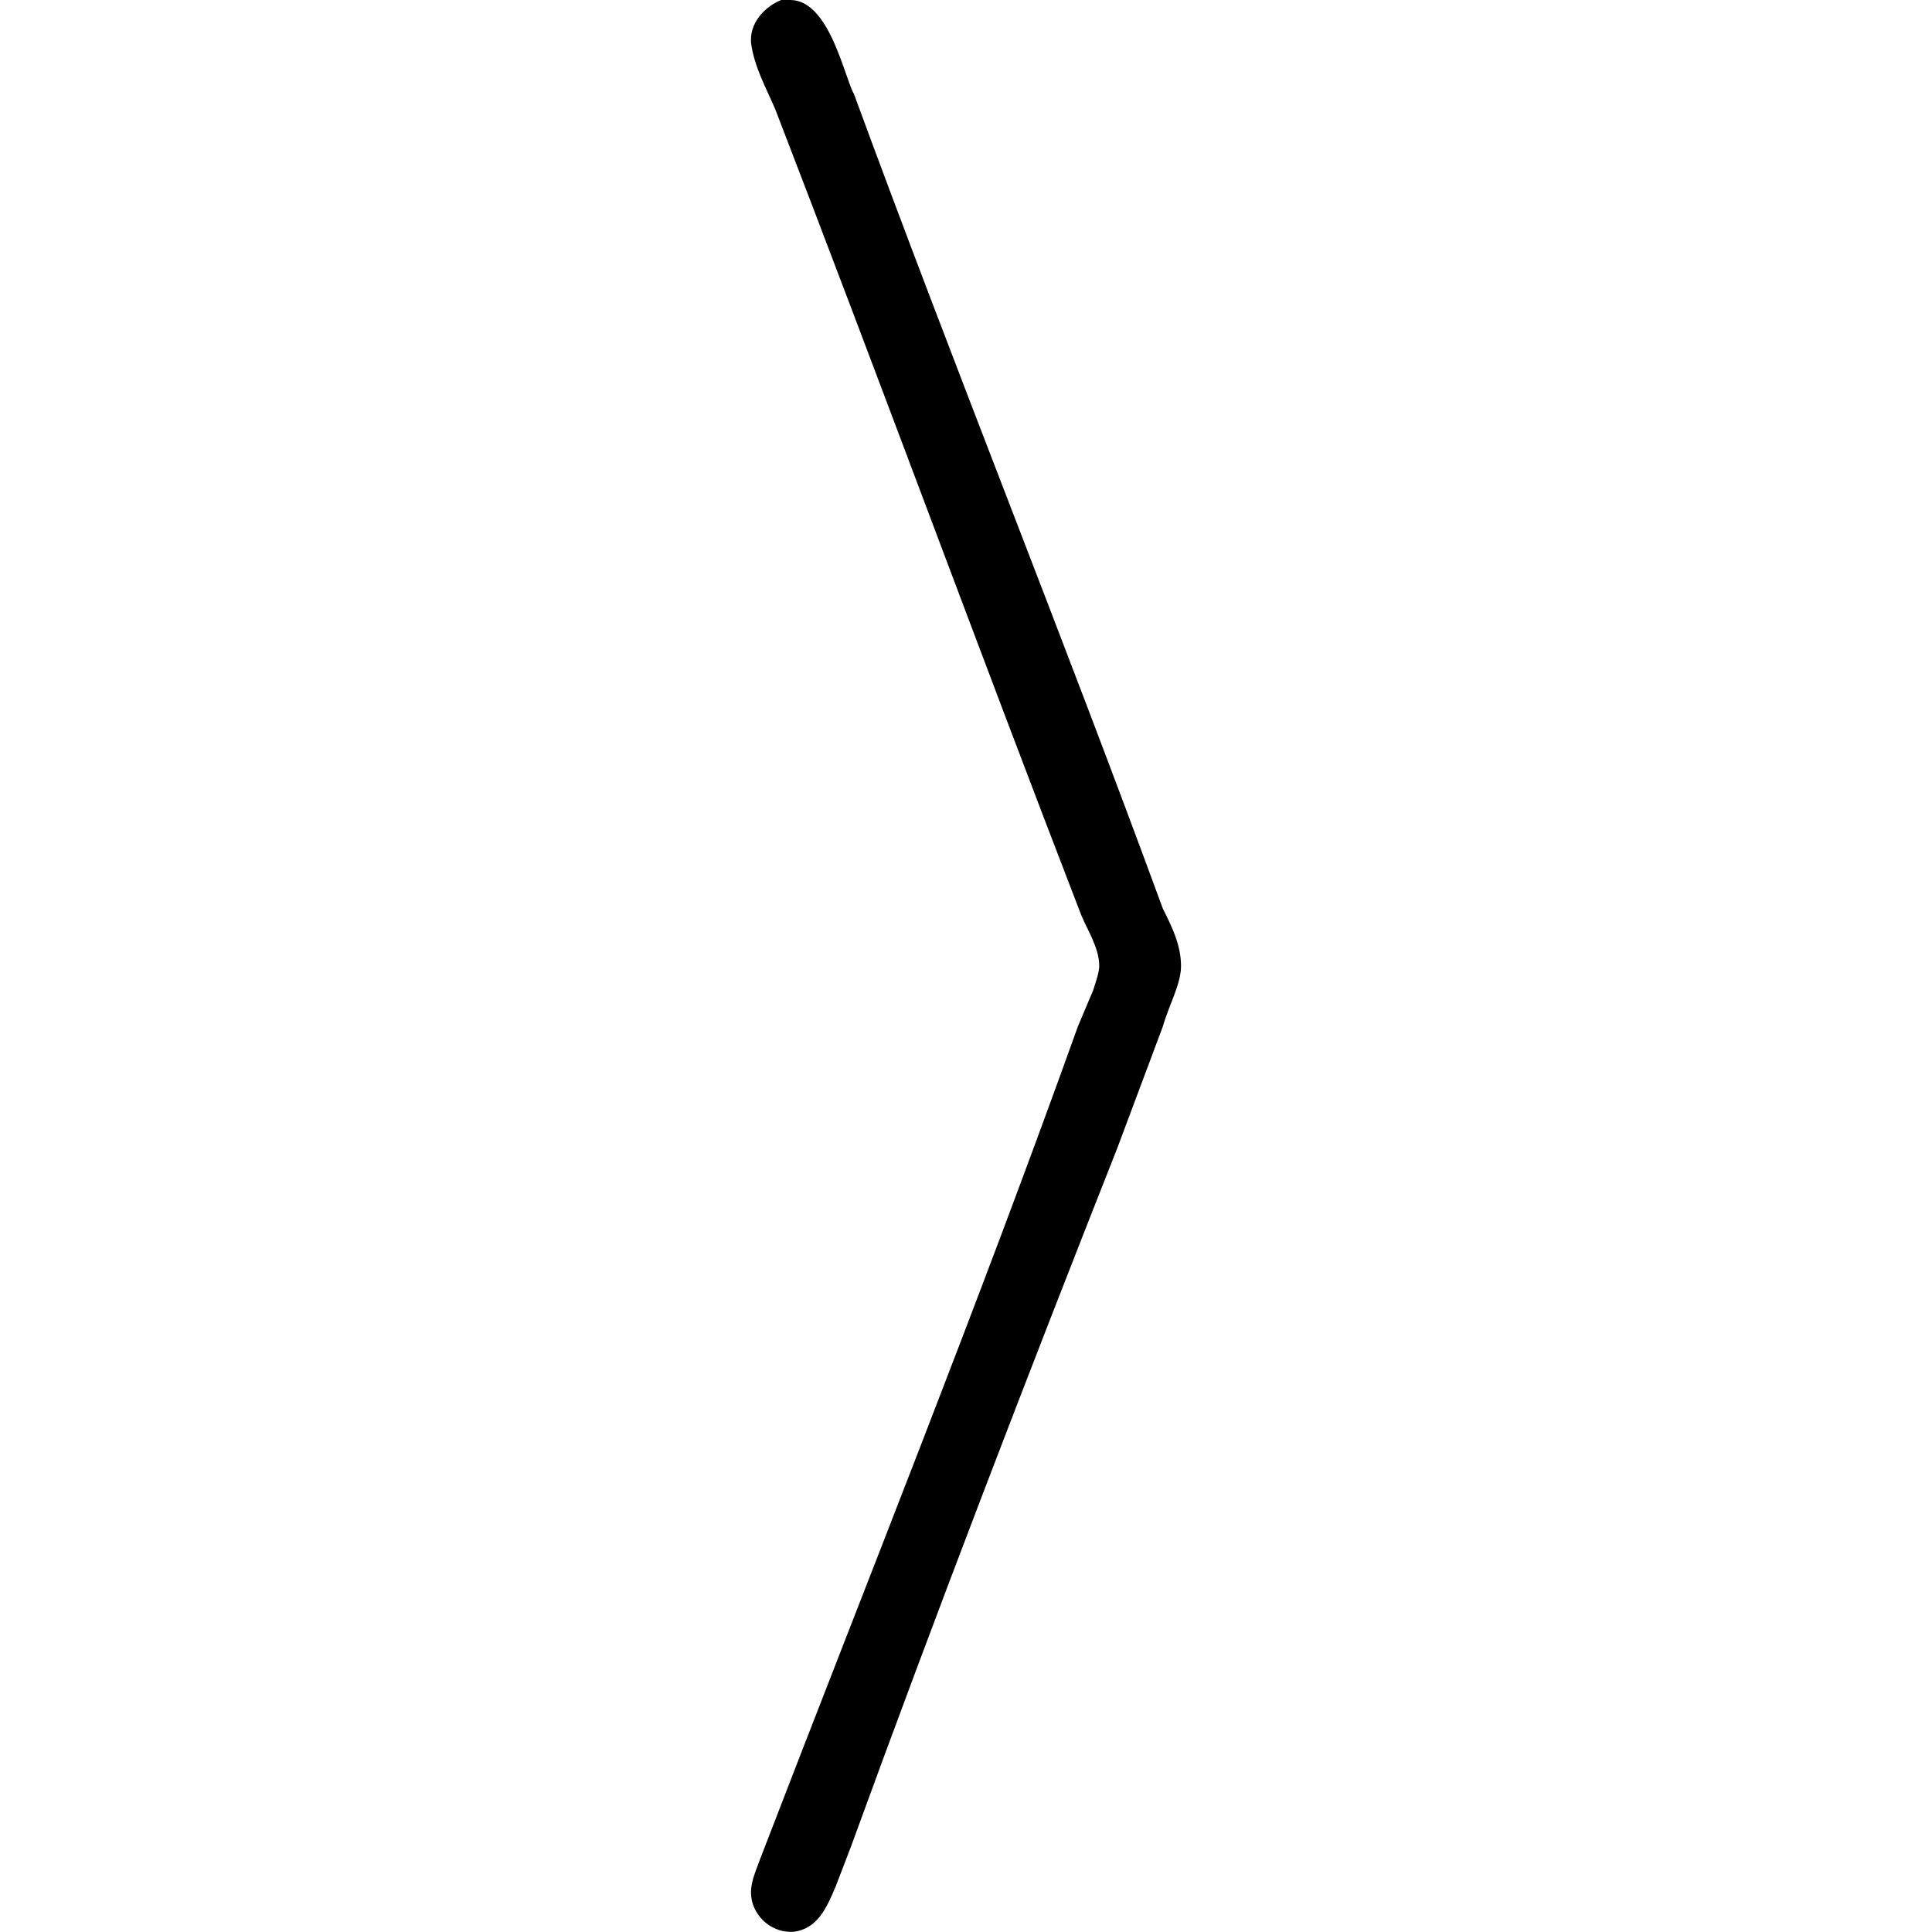 <?xml version="1.0" encoding="UTF-8" standalone="no"?>
<svg
   xmlns:dc="http://purl.org/dc/elements/1.1/"
   xmlns:cc="http://creativecommons.org/ns#"
   xmlns:rdf="http://www.w3.org/1999/02/22-rdf-syntax-ns#"
   xmlns:svg="http://www.w3.org/2000/svg"
   xmlns="http://www.w3.org/2000/svg"
   xmlns:xlink="http://www.w3.org/1999/xlink"
   xmlns:sodipodi="http://sodipodi.sourceforge.net/DTD/sodipodi-0.dtd"
   xmlns:inkscape="http://www.inkscape.org/namespaces/inkscape"
   sodipodi:docname="temp.svg"
   id="svg17"
   version="1.1"
   viewBox="0 0 2.219 9.969"
   height="64px"
   width="64px">
  <sodipodi:namedview
     id="namedview19"
     inkscape:window-height="480"
     inkscape:window-width="640"
     inkscape:pageshadow="2"
     inkscape:pageopacity="0"
     guidetolerance="10"
     gridtolerance="10"
     objecttolerance="10"
     borderopacity="1"
     bordercolor="#666666"
     pagecolor="#ffffff" />
  <defs
     id="defs10">
    <g
       id="g8">
      <symbol
         id="glyph0-0"
         overflow="visible">
        <path
           id="path2"
           d=""
           style="stroke:none" />
      </symbol>
      <symbol
         id="glyph0-1"
         overflow="visible">
        <path
           id="path5"
           d="M 0.703,-7.484 C 0.625,-7.453 0.547,-7.375 0.547,-7.281 v 0.016 c 0.016,0.125 0.078,0.234 0.125,0.344 0.531,1.375 1.047,2.781 1.578,4.156 C 2.281,-2.688 2.344,-2.594 2.344,-2.5 c 0,0.031 -0.016,0.078 -0.031,0.125 L 2.234,-2.188 C 1.719,-0.75 1.141,0.688 0.594,2.109 0.578,2.156 0.547,2.219 0.547,2.281 c 0,0.109 0.094,0.203 0.203,0.203 H 0.766 C 0.891,2.469 0.938,2.359 0.984,2.25 L 1.062,2.047 C 1.5,0.844 1.969,-0.375 2.438,-1.562 l 0.234,-0.625 c 0.031,-0.109 0.094,-0.219 0.094,-0.312 0,-0.109 -0.047,-0.203 -0.094,-0.297 C 2.156,-4.203 1.594,-5.594 1.078,-7 1.031,-7.078 0.953,-7.484 0.75,-7.484 c -0.016,0 -0.031,0 -0.047,0 z m 0,0"
           style="stroke:none" />
      </symbol>
    </g>
  </defs>
  <g
     transform="translate(-149.259,-127.281)"
     id="surface1">
    <g
       id="g14"
       style="fill:#000000;fill-opacity:1">
      <use
         height="100%"
         width="100%"
         id="use12"
         y="134.765"
         x="148.712"
         xlink:href="#glyph0-1" />
    </g>
  </g>
</svg>

